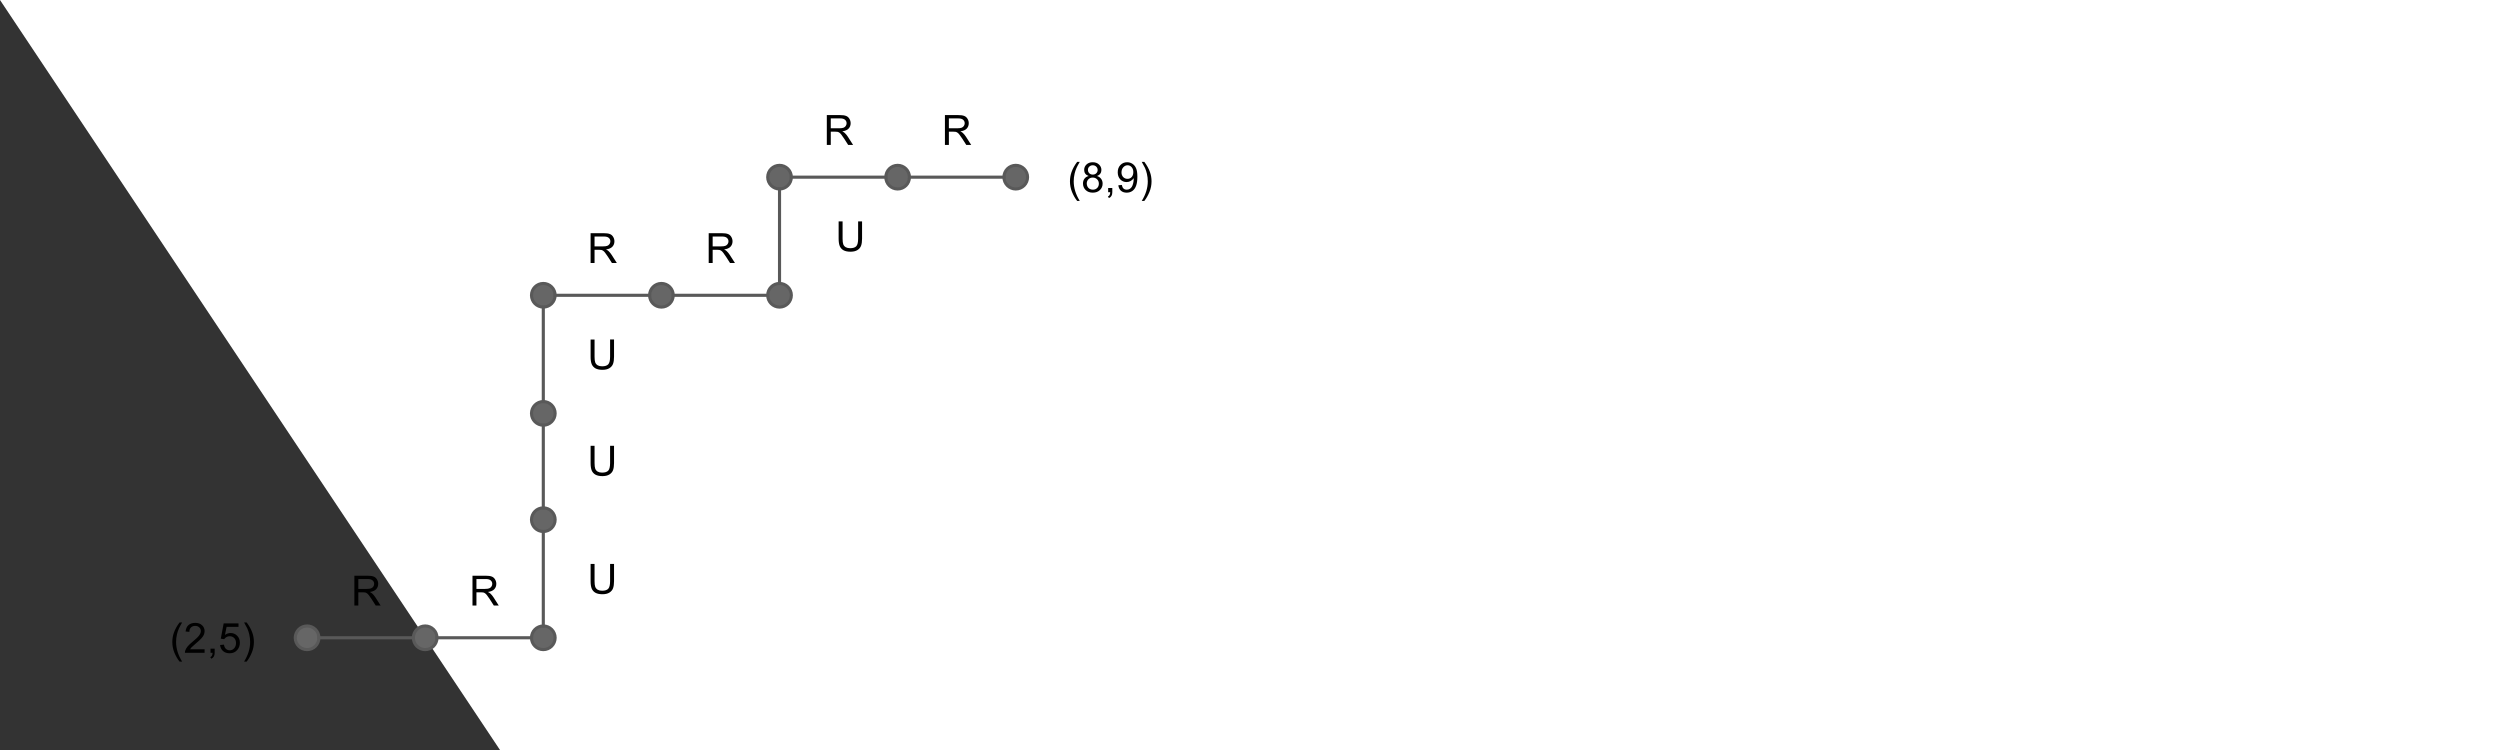 <svg version="1.1" viewBox="0.0 0.0 800.0 240.0" fill="none" stroke="none" stroke-linecap="square" stroke-miterlimit="10" xmlns:xlink="http://www.w3.org/1999/xlink" xmlns="http://www.w3.org/2000/svg"><rect x="0.0" y="0.0" width="800.0" height="240.0" fill="#333333" stroke="none"/><clipPath id="p.0"><path d="m0 0l800.0 0l0 240.0l-800.0 0l0 -240.0z" clip-rule="nonzero"/></clipPath><g clip-path="url(#p.0)"><path fill="#ffffff" d="m0 0l960.0 0l0 240.0l-800.0 0z" fill-rule="evenodd"/><path fill="#000000" fill-opacity="0.0" d="m102.047 177.638l30.236 0l0 22.677l-30.236 0z" fill-rule="evenodd"/><path fill="#000000" d="m113.4 193.776l0 -9.547l4.234 0q1.266 0 1.922 0.266q0.672 0.25 1.062 0.906q0.406 0.656 0.406 1.438q0 1.016 -0.656 1.719q-0.656 0.688 -2.031 0.875q0.5 0.25 0.766 0.484q0.547 0.5 1.047 1.266l1.656 2.594l-1.578 0l-1.266 -1.984q-0.562 -0.859 -0.922 -1.312q-0.344 -0.453 -0.641 -0.641q-0.281 -0.188 -0.562 -0.25q-0.219 -0.047 -0.703 -0.047l-1.469 0l0 4.234l-1.266 0zm1.266 -5.328l2.719 0q0.859 0 1.344 -0.172q0.484 -0.188 0.734 -0.578q0.266 -0.391 0.266 -0.859q0 -0.672 -0.5 -1.109q-0.484 -0.438 -1.547 -0.438l-3.016 0l0 3.156z" fill-rule="nonzero"/><path fill="#000000" fill-opacity="0.0" d="m139.843 177.638l30.236 0l0 22.677l-30.236 0z" fill-rule="evenodd"/><path fill="#000000" d="m151.195 193.776l0 -9.547l4.234 0q1.266 0 1.922 0.266q0.672 0.25 1.062 0.906q0.406 0.656 0.406 1.438q0 1.016 -0.656 1.719q-0.656 0.688 -2.031 0.875q0.5 0.25 0.766 0.484q0.547 0.5 1.047 1.266l1.656 2.594l-1.578 0l-1.266 -1.984q-0.562 -0.859 -0.922 -1.312q-0.344 -0.453 -0.641 -0.641q-0.281 -0.188 -0.562 -0.25q-0.219 -0.047 -0.703 -0.047l-1.469 0l0 4.234l-1.266 0zm1.266 -5.328l2.719 0q0.859 0 1.344 -0.172q0.484 -0.188 0.734 -0.578q0.266 -0.391 0.266 -0.859q0 -0.672 -0.5 -1.109q-0.484 -0.438 -1.547 -0.438l-3.016 0l0 3.156z" fill-rule="nonzero"/><path fill="#000000" fill-opacity="0.0" d="m177.638 173.858l30.236 0l0 22.677l-30.236 0z" fill-rule="evenodd"/><path fill="#000000" d="m195.225 180.45l1.266 0l0 5.516q0 1.438 -0.328 2.297q-0.312 0.844 -1.172 1.375q-0.844 0.516 -2.219 0.516q-1.344 0 -2.203 -0.453q-0.844 -0.469 -1.219 -1.344q-0.359 -0.875 -0.359 -2.391l0 -5.516l1.266 0l0 5.516q0 1.234 0.219 1.828q0.234 0.594 0.797 0.922q0.562 0.312 1.391 0.312q1.391 0 1.969 -0.625q0.594 -0.641 0.594 -2.438l0 -5.516z" fill-rule="nonzero"/><path fill="#000000" fill-opacity="0.0" d="m177.638 136.063l30.236 0l0 22.677l-30.236 0z" fill-rule="evenodd"/><path fill="#000000" d="m195.225 142.655l1.266 0l0 5.516q0 1.438 -0.328 2.297q-0.312 0.844 -1.172 1.375q-0.844 0.516 -2.219 0.516q-1.344 0 -2.203 -0.453q-0.844 -0.469 -1.219 -1.344q-0.359 -0.875 -0.359 -2.391l0 -5.516l1.266 0l0 5.516q0 1.234 0.219 1.828q0.234 0.594 0.797 0.922q0.562 0.312 1.391 0.312q1.391 0 1.969 -0.625q0.594 -0.641 0.594 -2.438l0 -5.516z" fill-rule="nonzero"/><path fill="#000000" fill-opacity="0.0" d="m177.638 102.047l30.236 0l0 22.677l-30.236 0z" fill-rule="evenodd"/><path fill="#000000" d="m195.225 108.639l1.266 0l0 5.516q0 1.438 -0.328 2.297q-0.312 0.844 -1.172 1.375q-0.844 0.516 -2.219 0.516q-1.344 0 -2.203 -0.453q-0.844 -0.469 -1.219 -1.344q-0.359 -0.875 -0.359 -2.391l0 -5.516l1.266 0l0 5.516q0 1.234 0.219 1.828q0.234 0.594 0.797 0.922q0.562 0.312 1.391 0.312q1.391 0 1.969 -0.625q0.594 -0.641 0.594 -2.438l0 -5.516z" fill-rule="nonzero"/><path fill="#000000" fill-opacity="0.0" d="m177.638 68.031l30.236 0l0 22.677l-30.236 0z" fill-rule="evenodd"/><path fill="#000000" d="m188.99 84.17l0 -9.547l4.234 0q1.266 0 1.922 0.266q0.672 0.25 1.062 0.906q0.406 0.656 0.406 1.438q0 1.016 -0.656 1.719q-0.656 0.688 -2.031 0.875q0.5 0.25 0.766 0.484q0.547 0.5 1.047 1.266l1.656 2.594l-1.578 0l-1.266 -1.984q-0.562 -0.859 -0.922 -1.312q-0.344 -0.453 -0.641 -0.641q-0.281 -0.188 -0.562 -0.25q-0.219 -0.047 -0.703 -0.047l-1.469 0l0 4.234l-1.266 0zm1.266 -5.328l2.719 0q0.859 0 1.344 -0.172q0.484 -0.188 0.734 -0.578q0.266 -0.391 0.266 -0.859q0 -0.672 -0.5 -1.109q-0.484 -0.438 -1.547 -0.438l-3.016 0l0 3.156z" fill-rule="nonzero"/><path fill="#000000" fill-opacity="0.0" d="m215.433 68.031l30.236 0l0 22.677l-30.236 0z" fill-rule="evenodd"/><path fill="#000000" d="m226.785 84.17l0 -9.547l4.234 0q1.266 0 1.922 0.266q0.672 0.25 1.062 0.906q0.406 0.656 0.406 1.438q0 1.016 -0.656 1.719q-0.656 0.688 -2.031 0.875q0.5 0.25 0.766 0.484q0.547 0.5 1.047 1.266l1.656 2.594l-1.578 0l-1.266 -1.984q-0.562 -0.859 -0.922 -1.312q-0.344 -0.453 -0.641 -0.641q-0.281 -0.188 -0.562 -0.25q-0.219 -0.047 -0.703 -0.047l-1.469 0l0 4.234l-1.266 0zm1.266 -5.328l2.719 0q0.859 0 1.344 -0.172q0.484 -0.188 0.734 -0.578q0.266 -0.391 0.266 -0.859q0 -0.672 -0.5 -1.109q-0.484 -0.438 -1.547 -0.438l-3.016 0l0 3.156z" fill-rule="nonzero"/><path fill="#000000" fill-opacity="0.0" d="m257.008 64.252l30.236 0l0 22.677l-30.236 0z" fill-rule="evenodd"/><path fill="#000000" d="m274.595 70.844l1.266 0l0 5.516q0 1.438 -0.328 2.297q-0.312 0.844 -1.172 1.375q-0.844 0.516 -2.219 0.516q-1.344 0 -2.203 -0.453q-0.844 -0.469 -1.219 -1.344q-0.359 -0.875 -0.359 -2.391l0 -5.516l1.266 0l0 5.516q0 1.234 0.219 1.828q0.234 0.594 0.797 0.922q0.562 0.312 1.391 0.312q1.391 0 1.969 -0.625q0.594 -0.641 0.594 -2.438l0 -5.516z" fill-rule="nonzero"/><path fill="#000000" fill-opacity="0.0" d="m253.228 30.236l30.236 0l0 22.677l-30.236 0z" fill-rule="evenodd"/><path fill="#000000" d="m264.581 46.375l0 -9.547l4.234 0q1.266 0 1.922 0.266q0.672 0.25 1.062 0.906q0.406 0.656 0.406 1.438q0 1.016 -0.656 1.719q-0.656 0.688 -2.031 0.875q0.5 0.25 0.766 0.484q0.547 0.5 1.047 1.266l1.656 2.594l-1.578 0l-1.266 -1.984q-0.562 -0.859 -0.922 -1.312q-0.344 -0.453 -0.641 -0.641q-0.281 -0.188 -0.562 -0.25q-0.219 -0.047 -0.703 -0.047l-1.469 0l0 4.234l-1.266 0zm1.266 -5.328l2.719 0q0.859 0 1.344 -0.172q0.484 -0.188 0.734 -0.578q0.266 -0.391 0.266 -0.859q0 -0.672 -0.5 -1.109q-0.484 -0.438 -1.547 -0.438l-3.016 0l0 3.156z" fill-rule="nonzero"/><path fill="#000000" fill-opacity="0.0" d="m291.024 30.236l30.236 0l0 22.677l-30.236 0z" fill-rule="evenodd"/><path fill="#000000" d="m302.376 46.375l0 -9.547l4.234 0q1.266 0 1.922 0.266q0.672 0.25 1.062 0.906q0.406 0.656 0.406 1.438q0 1.016 -0.656 1.719q-0.656 0.688 -2.031 0.875q0.5 0.25 0.766 0.484q0.547 0.5 1.047 1.266l1.656 2.594l-1.578 0l-1.266 -1.984q-0.562 -0.859 -0.922 -1.312q-0.344 -0.453 -0.641 -0.641q-0.281 -0.188 -0.562 -0.25q-0.219 -0.047 -0.703 -0.047l-1.469 0l0 4.234l-1.266 0zm1.266 -5.328l2.719 0q0.859 0 1.344 -0.172q0.484 -0.188 0.734 -0.578q0.266 -0.391 0.266 -0.859q0 -0.672 -0.5 -1.109q-0.484 -0.438 -1.547 -0.438l-3.016 0l0 3.156z" fill-rule="nonzero"/><path fill="#000000" fill-opacity="0.0" d="m45.354 192.756l45.354 0l0 22.677l-45.354 0z" fill-rule="evenodd"/><path fill="#000000" d="m57.454 211.707q-0.984 -1.234 -1.656 -2.875q-0.656 -1.641 -0.656 -3.391q0 -1.547 0.5 -2.969q0.578 -1.641 1.812 -3.281l0.828 0q-0.781 1.359 -1.031 1.938q-0.406 0.891 -0.625 1.875q-0.281 1.219 -0.281 2.438q0 3.141 1.938 6.266l-0.828 0zm8.016 -3.938l0 1.125l-6.297 0q-0.016 -0.422 0.141 -0.812q0.234 -0.641 0.766 -1.266q0.531 -0.625 1.531 -1.453q1.562 -1.266 2.109 -2.016q0.547 -0.75 0.547 -1.406q0 -0.703 -0.5 -1.172q-0.5 -0.484 -1.297 -0.484q-0.859 0 -1.375 0.516q-0.5 0.5 -0.5 1.391l-1.203 -0.109q0.125 -1.359 0.922 -2.062q0.812 -0.703 2.172 -0.703q1.375 0 2.172 0.766q0.812 0.75 0.812 1.875q0 0.578 -0.234 1.141q-0.234 0.547 -0.781 1.156q-0.547 0.609 -1.812 1.672q-1.047 0.891 -1.359 1.219q-0.297 0.312 -0.484 0.625l4.672 0zm1.897 1.125l0 -1.328l1.328 0l0 1.328q0 0.734 -0.266 1.188q-0.25 0.453 -0.812 0.703l-0.328 -0.5q0.375 -0.172 0.547 -0.484q0.172 -0.312 0.188 -0.906l-0.656 0zm3.062 -2.5l1.234 -0.109q0.141 0.906 0.641 1.359q0.5 0.453 1.203 0.453q0.844 0 1.422 -0.641q0.594 -0.641 0.594 -1.688q0 -1.0 -0.562 -1.578q-0.562 -0.594 -1.484 -0.594q-0.562 0 -1.016 0.266q-0.453 0.25 -0.719 0.672l-1.094 -0.156l0.922 -4.891l4.75 0l0 1.109l-3.812 0l-0.516 2.562q0.859 -0.594 1.797 -0.594q1.25 0 2.109 0.875q0.859 0.859 0.859 2.219q0 1.297 -0.75 2.234q-0.922 1.156 -2.5 1.156q-1.312 0 -2.141 -0.719q-0.812 -0.734 -0.938 -1.938zm8.506 5.312l-0.828 0q1.938 -3.125 1.938 -6.266q0 -1.219 -0.281 -2.422q-0.219 -0.984 -0.609 -1.875q-0.266 -0.594 -1.047 -1.953l0.828 0q1.234 1.641 1.812 3.281q0.5 1.422 0.5 2.969q0 1.75 -0.672 3.391q-0.672 1.641 -1.641 2.875z" fill-rule="nonzero"/><path fill="#000000" fill-opacity="0.0" d="m332.598 45.354l45.354 0l0 22.677l-45.354 0z" fill-rule="evenodd"/><path fill="#000000" d="m344.698 64.305q-0.984 -1.234 -1.656 -2.875q-0.656 -1.641 -0.656 -3.391q0 -1.547 0.5 -2.969q0.578 -1.641 1.812 -3.281l0.828 0q-0.781 1.359 -1.031 1.938q-0.406 0.891 -0.625 1.875q-0.281 1.219 -0.281 2.438q0 3.141 1.938 6.266l-0.828 0zm3.673 -7.984q-0.734 -0.266 -1.094 -0.766q-0.344 -0.5 -0.344 -1.188q0 -1.031 0.75 -1.734q0.75 -0.719 1.984 -0.719q1.25 0 2.016 0.734q0.766 0.719 0.766 1.75q0 0.672 -0.359 1.172q-0.344 0.484 -1.047 0.75q0.875 0.281 1.328 0.922q0.469 0.641 0.469 1.516q0 1.234 -0.875 2.062q-0.859 0.828 -2.266 0.828q-1.422 0 -2.281 -0.828q-0.859 -0.844 -0.859 -2.094q0 -0.922 0.469 -1.547q0.469 -0.641 1.344 -0.859zm-0.234 -1.984q0 0.672 0.438 1.109q0.438 0.422 1.125 0.422q0.672 0 1.109 -0.422q0.438 -0.422 0.438 -1.047q0 -0.641 -0.453 -1.078q-0.438 -0.438 -1.109 -0.438q-0.672 0 -1.109 0.438q-0.438 0.422 -0.438 1.016zm-0.375 4.406q0 0.5 0.234 0.969q0.234 0.469 0.703 0.734q0.469 0.25 1.016 0.25q0.828 0 1.375 -0.531q0.547 -0.547 0.547 -1.391q0 -0.844 -0.562 -1.391q-0.562 -0.562 -1.406 -0.562q-0.828 0 -1.375 0.547q-0.531 0.547 -0.531 1.375zm6.85 2.75l0 -1.328l1.328 0l0 1.328q0 0.734 -0.266 1.188q-0.25 0.453 -0.812 0.703l-0.328 -0.5q0.375 -0.172 0.547 -0.484q0.172 -0.312 0.188 -0.906l-0.656 0zm3.25 -2.203l1.125 -0.109q0.141 0.797 0.547 1.156q0.406 0.359 1.031 0.359q0.531 0 0.938 -0.25q0.422 -0.25 0.672 -0.656q0.266 -0.422 0.438 -1.125q0.172 -0.703 0.172 -1.422q0 -0.078 0 -0.234q-0.359 0.547 -0.969 0.906q-0.594 0.344 -1.312 0.344q-1.188 0 -2.016 -0.859q-0.812 -0.859 -0.812 -2.266q0 -1.453 0.859 -2.328q0.859 -0.891 2.141 -0.891q0.938 0 1.703 0.5q0.781 0.5 1.172 1.438q0.406 0.922 0.406 2.672q0 1.828 -0.406 2.922q-0.391 1.078 -1.172 1.641q-0.781 0.562 -1.844 0.562q-1.109 0 -1.828 -0.609q-0.703 -0.625 -0.844 -1.75zm4.797 -4.219q0 -1.0 -0.547 -1.594q-0.531 -0.594 -1.281 -0.594q-0.781 0 -1.375 0.641q-0.578 0.641 -0.578 1.656q0 0.906 0.547 1.484q0.562 0.562 1.359 0.562q0.828 0 1.344 -0.562q0.531 -0.578 0.531 -1.594zm3.522 9.234l-0.828 0q1.938 -3.125 1.938 -6.266q0 -1.219 -0.281 -2.422q-0.219 -0.984 -0.609 -1.875q-0.266 -0.594 -1.047 -1.953l0.828 0q1.234 1.641 1.812 3.281q0.5 1.422 0.5 2.969q0 1.75 -0.672 3.391q-0.672 1.641 -1.641 2.875z" fill-rule="nonzero"/><path fill="#666666" d="m94.488 204.094l0 0c0 -2.087 1.692 -3.78 3.78 -3.78l0 0c1.002 0 1.964 0.398 2.673 1.107c0.709 0.709 1.107 1.67 1.107 2.673l0 0c0 2.087 -1.692 3.78 -3.78 3.78l0 0c-2.087 0 -3.78 -1.692 -3.78 -3.78z" fill-rule="evenodd"/><path stroke="#595959" stroke-width="1.0" stroke-linejoin="round" stroke-linecap="butt" d="m94.488 204.094l0 0c0 -2.087 1.692 -3.78 3.78 -3.78l0 0c1.002 0 1.964 0.398 2.673 1.107c0.709 0.709 1.107 1.67 1.107 2.673l0 0c0 2.087 -1.692 3.78 -3.78 3.78l0 0c-2.087 0 -3.78 -1.692 -3.78 -3.78z" fill-rule="evenodd"/><path fill="#666666" d="m132.283 204.094l0 0c0 -2.087 1.692 -3.78 3.78 -3.78l0 0c1.002 0 1.964 0.398 2.673 1.107c0.709 0.709 1.107 1.67 1.107 2.673l0 0c0 2.087 -1.692 3.78 -3.78 3.78l0 0c-2.087 0 -3.78 -1.692 -3.78 -3.78z" fill-rule="evenodd"/><path stroke="#595959" stroke-width="1.0" stroke-linejoin="round" stroke-linecap="butt" d="m132.283 204.094l0 0c0 -2.087 1.692 -3.78 3.78 -3.78l0 0c1.002 0 1.964 0.398 2.673 1.107c0.709 0.709 1.107 1.67 1.107 2.673l0 0c0 2.087 -1.692 3.78 -3.78 3.78l0 0c-2.087 0 -3.78 -1.692 -3.78 -3.78z" fill-rule="evenodd"/><path fill="#666666" d="m170.079 204.094l0 0c0 -2.087 1.692 -3.78 3.78 -3.78l0 0c1.002 0 1.964 0.398 2.673 1.107c0.709 0.709 1.107 1.67 1.107 2.673l0 0c0 2.087 -1.692 3.78 -3.78 3.78l0 0c-2.087 0 -3.78 -1.692 -3.78 -3.78z" fill-rule="evenodd"/><path stroke="#595959" stroke-width="1.0" stroke-linejoin="round" stroke-linecap="butt" d="m170.079 204.094l0 0c0 -2.087 1.692 -3.78 3.78 -3.78l0 0c1.002 0 1.964 0.398 2.673 1.107c0.709 0.709 1.107 1.67 1.107 2.673l0 0c0 2.087 -1.692 3.78 -3.78 3.78l0 0c-2.087 0 -3.78 -1.692 -3.78 -3.78z" fill-rule="evenodd"/><path fill="#666666" d="m170.079 166.299l0 0c0 -2.087 1.692 -3.78 3.78 -3.78l0 0c1.002 0 1.964 0.398 2.673 1.107c0.709 0.709 1.107 1.67 1.107 2.673l0 0c0 2.087 -1.692 3.78 -3.78 3.78l0 0c-2.087 0 -3.78 -1.692 -3.78 -3.78z" fill-rule="evenodd"/><path stroke="#595959" stroke-width="1.0" stroke-linejoin="round" stroke-linecap="butt" d="m170.079 166.299l0 0c0 -2.087 1.692 -3.78 3.78 -3.78l0 0c1.002 0 1.964 0.398 2.673 1.107c0.709 0.709 1.107 1.67 1.107 2.673l0 0c0 2.087 -1.692 3.78 -3.78 3.78l0 0c-2.087 0 -3.78 -1.692 -3.78 -3.78z" fill-rule="evenodd"/><path fill="#666666" d="m170.079 132.283l0 0c0 -2.087 1.692 -3.78 3.78 -3.78l0 0c1.002 0 1.964 0.398 2.673 1.107c0.709 0.709 1.107 1.67 1.107 2.673l0 0c0 2.087 -1.692 3.78 -3.78 3.78l0 0c-2.087 0 -3.78 -1.692 -3.78 -3.78z" fill-rule="evenodd"/><path stroke="#595959" stroke-width="1.0" stroke-linejoin="round" stroke-linecap="butt" d="m170.079 132.283l0 0c0 -2.087 1.692 -3.78 3.78 -3.78l0 0c1.002 0 1.964 0.398 2.673 1.107c0.709 0.709 1.107 1.67 1.107 2.673l0 0c0 2.087 -1.692 3.78 -3.78 3.78l0 0c-2.087 0 -3.78 -1.692 -3.78 -3.78z" fill-rule="evenodd"/><path fill="#666666" d="m170.079 94.488l0 0c0 -2.087 1.692 -3.78 3.78 -3.78l0 0c1.002 0 1.964 0.398 2.673 1.107c0.709 0.709 1.107 1.67 1.107 2.673l0 0c0 2.087 -1.692 3.78 -3.78 3.78l0 0c-2.087 0 -3.78 -1.692 -3.78 -3.78z" fill-rule="evenodd"/><path stroke="#595959" stroke-width="1.0" stroke-linejoin="round" stroke-linecap="butt" d="m170.079 94.488l0 0c0 -2.087 1.692 -3.78 3.78 -3.78l0 0c1.002 0 1.964 0.398 2.673 1.107c0.709 0.709 1.107 1.67 1.107 2.673l0 0c0 2.087 -1.692 3.78 -3.78 3.78l0 0c-2.087 0 -3.78 -1.692 -3.78 -3.78z" fill-rule="evenodd"/><path fill="#666666" d="m207.874 94.488l0 0c0 -2.087 1.692 -3.78 3.78 -3.78l0 0c1.002 0 1.964 0.398 2.673 1.107c0.709 0.709 1.107 1.67 1.107 2.673l0 0c0 2.087 -1.692 3.78 -3.78 3.78l0 0c-2.087 0 -3.78 -1.692 -3.78 -3.78z" fill-rule="evenodd"/><path stroke="#595959" stroke-width="1.0" stroke-linejoin="round" stroke-linecap="butt" d="m207.874 94.488l0 0c0 -2.087 1.692 -3.78 3.78 -3.78l0 0c1.002 0 1.964 0.398 2.673 1.107c0.709 0.709 1.107 1.67 1.107 2.673l0 0c0 2.087 -1.692 3.78 -3.78 3.78l0 0c-2.087 0 -3.78 -1.692 -3.78 -3.78z" fill-rule="evenodd"/><path fill="#666666" d="m245.669 94.488l0 0c0 -2.087 1.692 -3.78 3.78 -3.78l0 0c1.002 0 1.964 0.398 2.673 1.107c0.709 0.709 1.107 1.67 1.107 2.673l0 0c0 2.087 -1.692 3.78 -3.78 3.78l0 0c-2.087 0 -3.78 -1.692 -3.78 -3.78z" fill-rule="evenodd"/><path stroke="#595959" stroke-width="1.0" stroke-linejoin="round" stroke-linecap="butt" d="m245.669 94.488l0 0c0 -2.087 1.692 -3.78 3.78 -3.78l0 0c1.002 0 1.964 0.398 2.673 1.107c0.709 0.709 1.107 1.67 1.107 2.673l0 0c0 2.087 -1.692 3.78 -3.78 3.78l0 0c-2.087 0 -3.78 -1.692 -3.78 -3.78z" fill-rule="evenodd"/><path fill="#666666" d="m245.669 56.693l0 0c0 -2.087 1.692 -3.78 3.78 -3.78l0 0c1.002 0 1.964 0.398 2.673 1.107c0.709 0.709 1.107 1.67 1.107 2.673l0 0c0 2.087 -1.692 3.78 -3.78 3.78l0 0c-2.087 0 -3.78 -1.692 -3.78 -3.78z" fill-rule="evenodd"/><path stroke="#595959" stroke-width="1.0" stroke-linejoin="round" stroke-linecap="butt" d="m245.669 56.693l0 0c0 -2.087 1.692 -3.78 3.78 -3.78l0 0c1.002 0 1.964 0.398 2.673 1.107c0.709 0.709 1.107 1.67 1.107 2.673l0 0c0 2.087 -1.692 3.78 -3.78 3.78l0 0c-2.087 0 -3.78 -1.692 -3.78 -3.78z" fill-rule="evenodd"/><path fill="#666666" d="m283.465 56.693l0 0c0 -2.087 1.692 -3.78 3.78 -3.78l0 0c1.002 0 1.964 0.398 2.673 1.107c0.709 0.709 1.107 1.67 1.107 2.673l0 0c0 2.087 -1.692 3.78 -3.78 3.78l0 0c-2.087 0 -3.78 -1.692 -3.78 -3.78z" fill-rule="evenodd"/><path stroke="#595959" stroke-width="1.0" stroke-linejoin="round" stroke-linecap="butt" d="m283.465 56.693l0 0c0 -2.087 1.692 -3.78 3.78 -3.78l0 0c1.002 0 1.964 0.398 2.673 1.107c0.709 0.709 1.107 1.67 1.107 2.673l0 0c0 2.087 -1.692 3.78 -3.78 3.78l0 0c-2.087 0 -3.78 -1.692 -3.78 -3.78z" fill-rule="evenodd"/><path fill="#666666" d="m321.26 56.693l0 0c0 -2.087 1.692 -3.78 3.78 -3.78l0 0c1.002 0 1.964 0.398 2.673 1.107c0.709 0.709 1.107 1.67 1.107 2.673l0 0c0 2.087 -1.692 3.78 -3.78 3.78l0 0c-2.087 0 -3.78 -1.692 -3.78 -3.78z" fill-rule="evenodd"/><path stroke="#595959" stroke-width="1.0" stroke-linejoin="round" stroke-linecap="butt" d="m321.26 56.693l0 0c0 -2.087 1.692 -3.78 3.78 -3.78l0 0c1.002 0 1.964 0.398 2.673 1.107c0.709 0.709 1.107 1.67 1.107 2.673l0 0c0 2.087 -1.692 3.78 -3.78 3.78l0 0c-2.087 0 -3.78 -1.692 -3.78 -3.78z" fill-rule="evenodd"/><path fill="#000000" fill-opacity="0.0" d="m102.047 204.094l30.236 0" fill-rule="evenodd"/><path stroke="#595959" stroke-width="1.0" stroke-linejoin="round" stroke-linecap="butt" d="m102.047 204.094l30.236 0" fill-rule="evenodd"/><path fill="#000000" fill-opacity="0.0" d="m139.843 204.094l30.236 0" fill-rule="evenodd"/><path stroke="#595959" stroke-width="1.0" stroke-linejoin="round" stroke-linecap="butt" d="m139.843 204.094l30.236 0" fill-rule="evenodd"/><path fill="#000000" fill-opacity="0.0" d="m173.858 200.315l0 -30.236" fill-rule="evenodd"/><path stroke="#595959" stroke-width="1.0" stroke-linejoin="round" stroke-linecap="butt" d="m173.858 200.315l0 -30.236" fill-rule="evenodd"/><path fill="#000000" fill-opacity="0.0" d="m173.858 162.52l0 -26.457" fill-rule="evenodd"/><path stroke="#595959" stroke-width="1.0" stroke-linejoin="round" stroke-linecap="butt" d="m173.858 162.52l0 -26.457" fill-rule="evenodd"/><path fill="#000000" fill-opacity="0.0" d="m173.858 128.504l0 -30.236" fill-rule="evenodd"/><path stroke="#595959" stroke-width="1.0" stroke-linejoin="round" stroke-linecap="butt" d="m173.858 128.504l0 -30.236" fill-rule="evenodd"/><path fill="#000000" fill-opacity="0.0" d="m177.638 94.488l30.236 0" fill-rule="evenodd"/><path stroke="#595959" stroke-width="1.0" stroke-linejoin="round" stroke-linecap="butt" d="m177.638 94.488l30.236 0" fill-rule="evenodd"/><path fill="#000000" fill-opacity="0.0" d="m215.433 94.488l30.236 0" fill-rule="evenodd"/><path stroke="#595959" stroke-width="1.0" stroke-linejoin="round" stroke-linecap="butt" d="m215.433 94.488l30.236 0" fill-rule="evenodd"/><path fill="#000000" fill-opacity="0.0" d="m249.449 90.709l0 -30.236" fill-rule="evenodd"/><path stroke="#595959" stroke-width="1.0" stroke-linejoin="round" stroke-linecap="butt" d="m249.449 90.709l0 -30.236" fill-rule="evenodd"/><path fill="#000000" fill-opacity="0.0" d="m253.228 56.693l30.236 0" fill-rule="evenodd"/><path stroke="#595959" stroke-width="1.0" stroke-linejoin="round" stroke-linecap="butt" d="m253.228 56.693l30.236 0" fill-rule="evenodd"/><path fill="#000000" fill-opacity="0.0" d="m291.024 56.693l30.236 0" fill-rule="evenodd"/><path stroke="#595959" stroke-width="1.0" stroke-linejoin="round" stroke-linecap="butt" d="m291.024 56.693l30.236 0" fill-rule="evenodd"/></g></svg>
